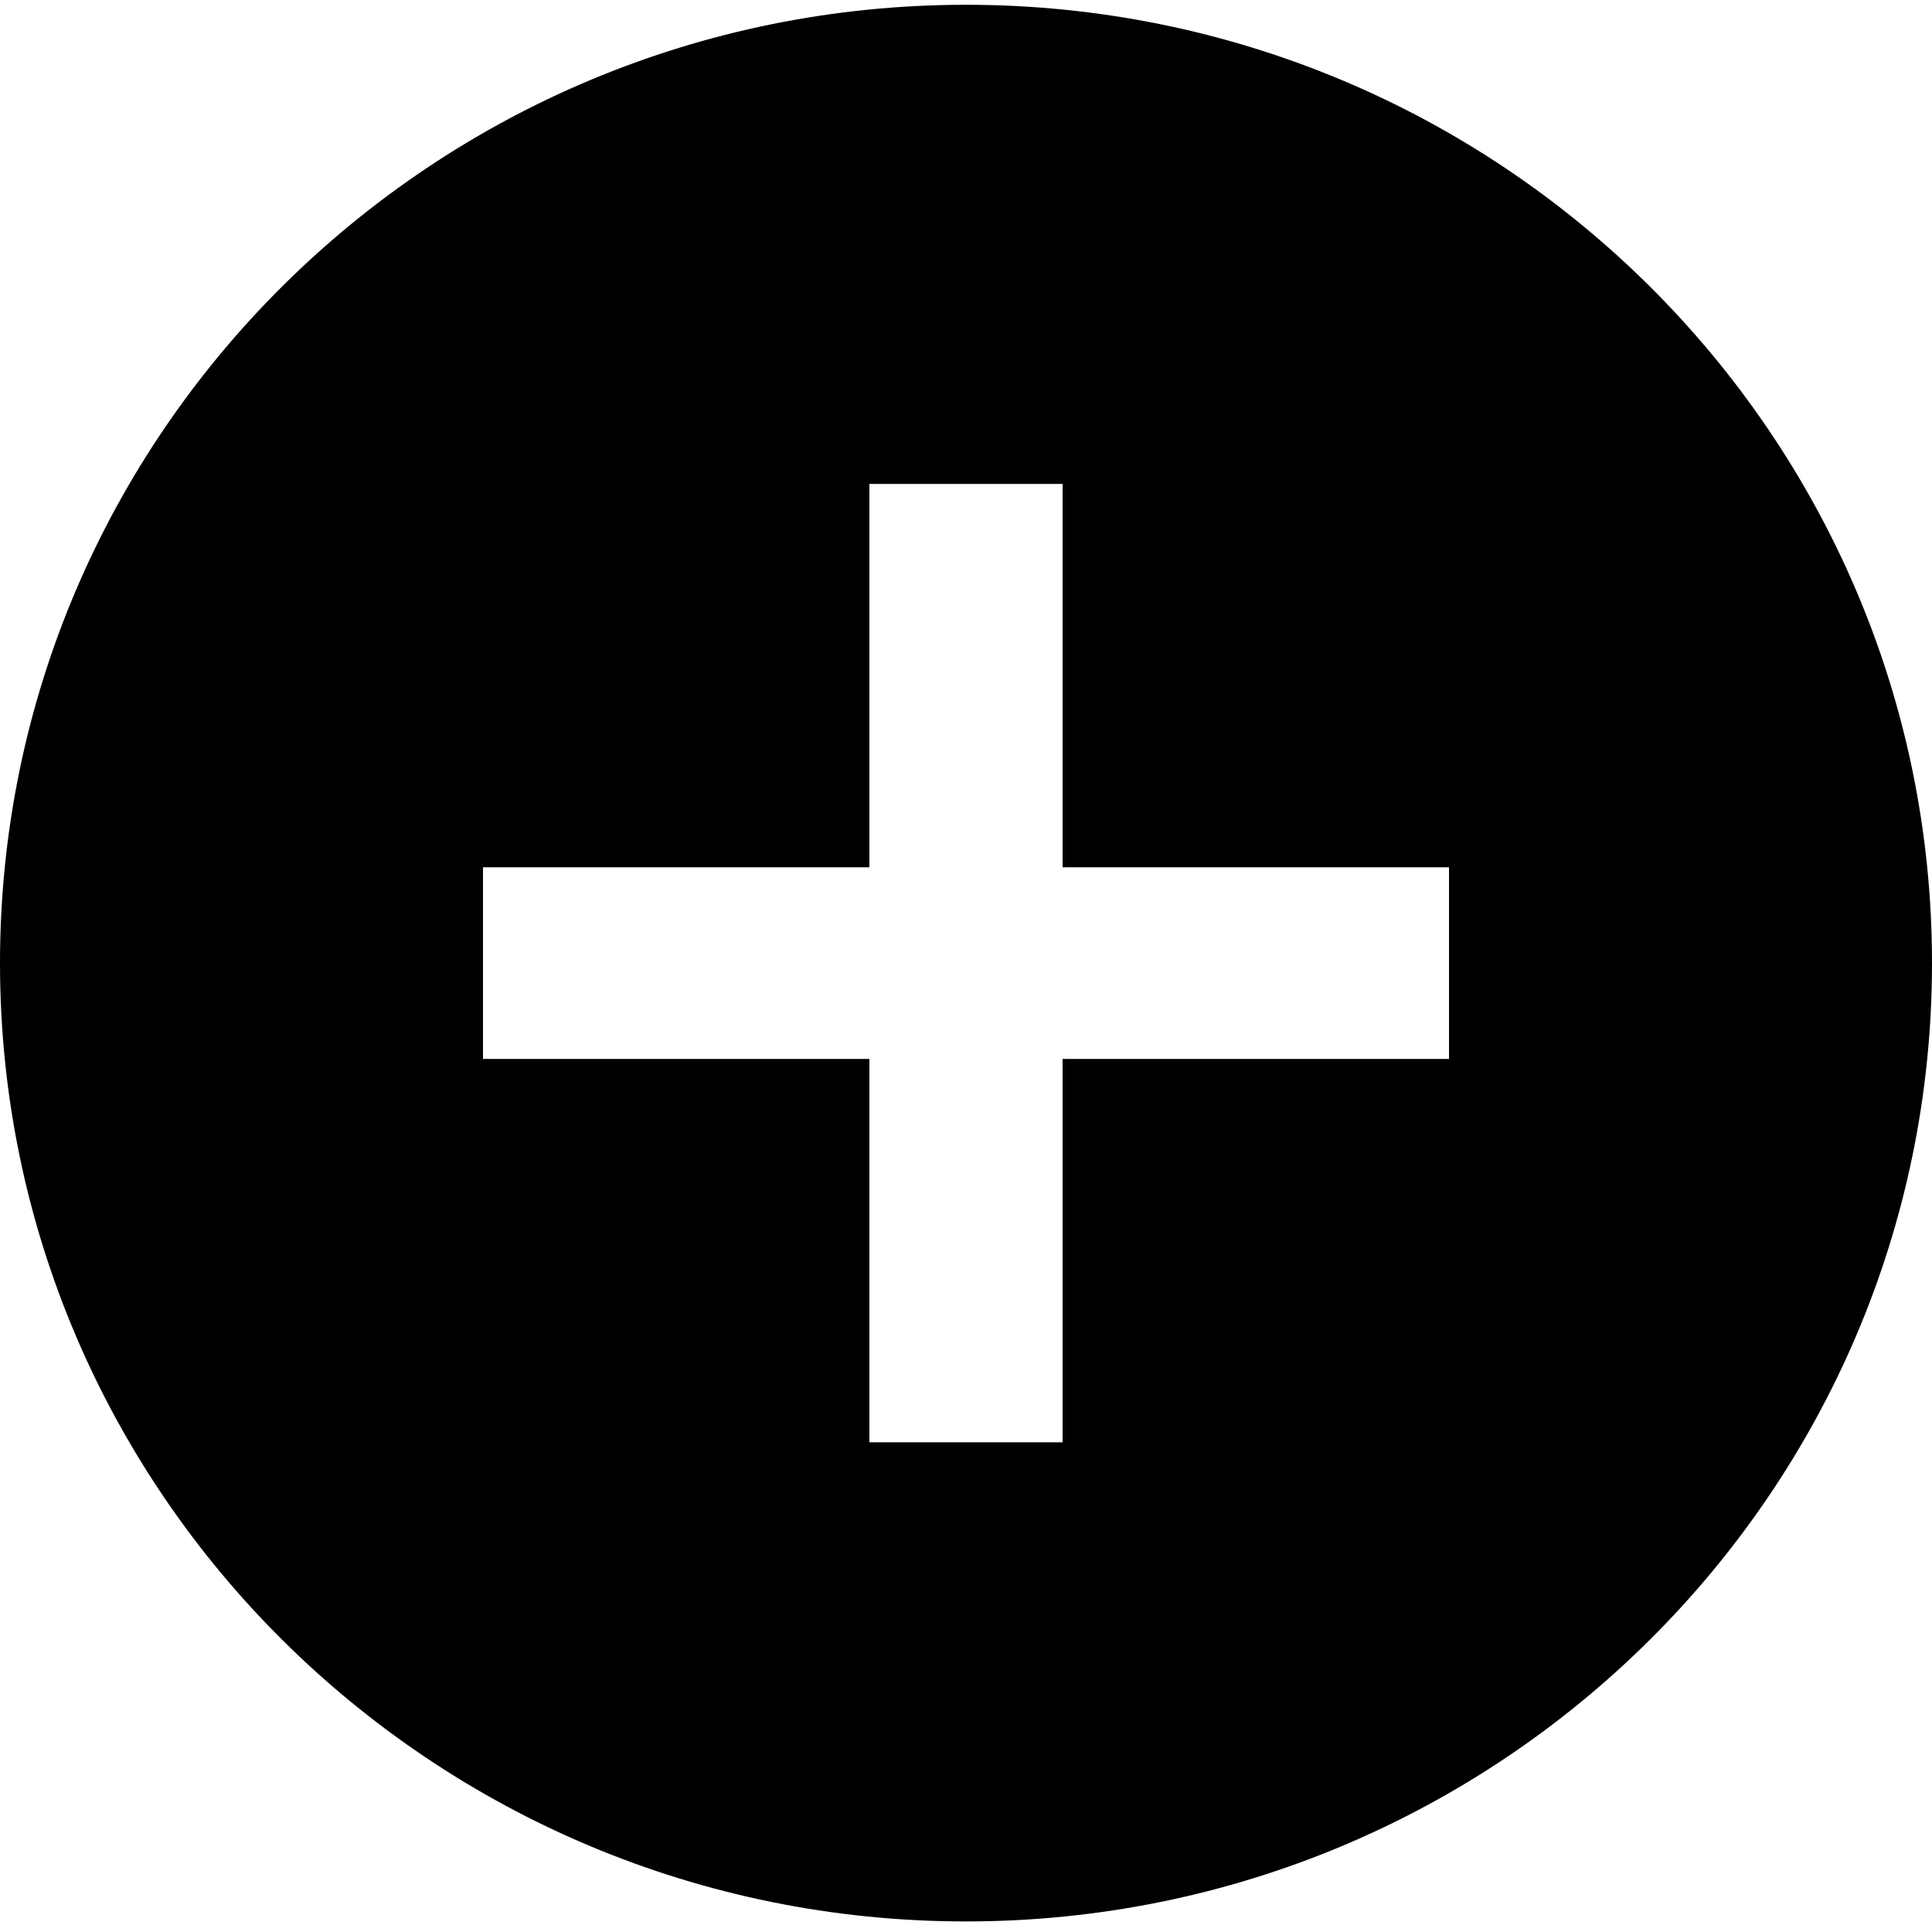 <svg width="105" height="105" viewBox="0 0 105 105" fill="none" xmlns="http://www.w3.org/2000/svg">
<path d="M52.5 0.26C23.52 0.26 0 23.593 0 52.343C0 81.093 23.52 104.426 52.5 104.426C81.48 104.426 105 81.093 105 52.343C105 23.593 81.48 0.26 52.5 0.26ZM78.75 57.551H57.75V78.385H47.25V57.551H26.25V47.135H47.25V26.301H57.75V47.135H78.75V57.551Z" fill="black"/>
</svg>
